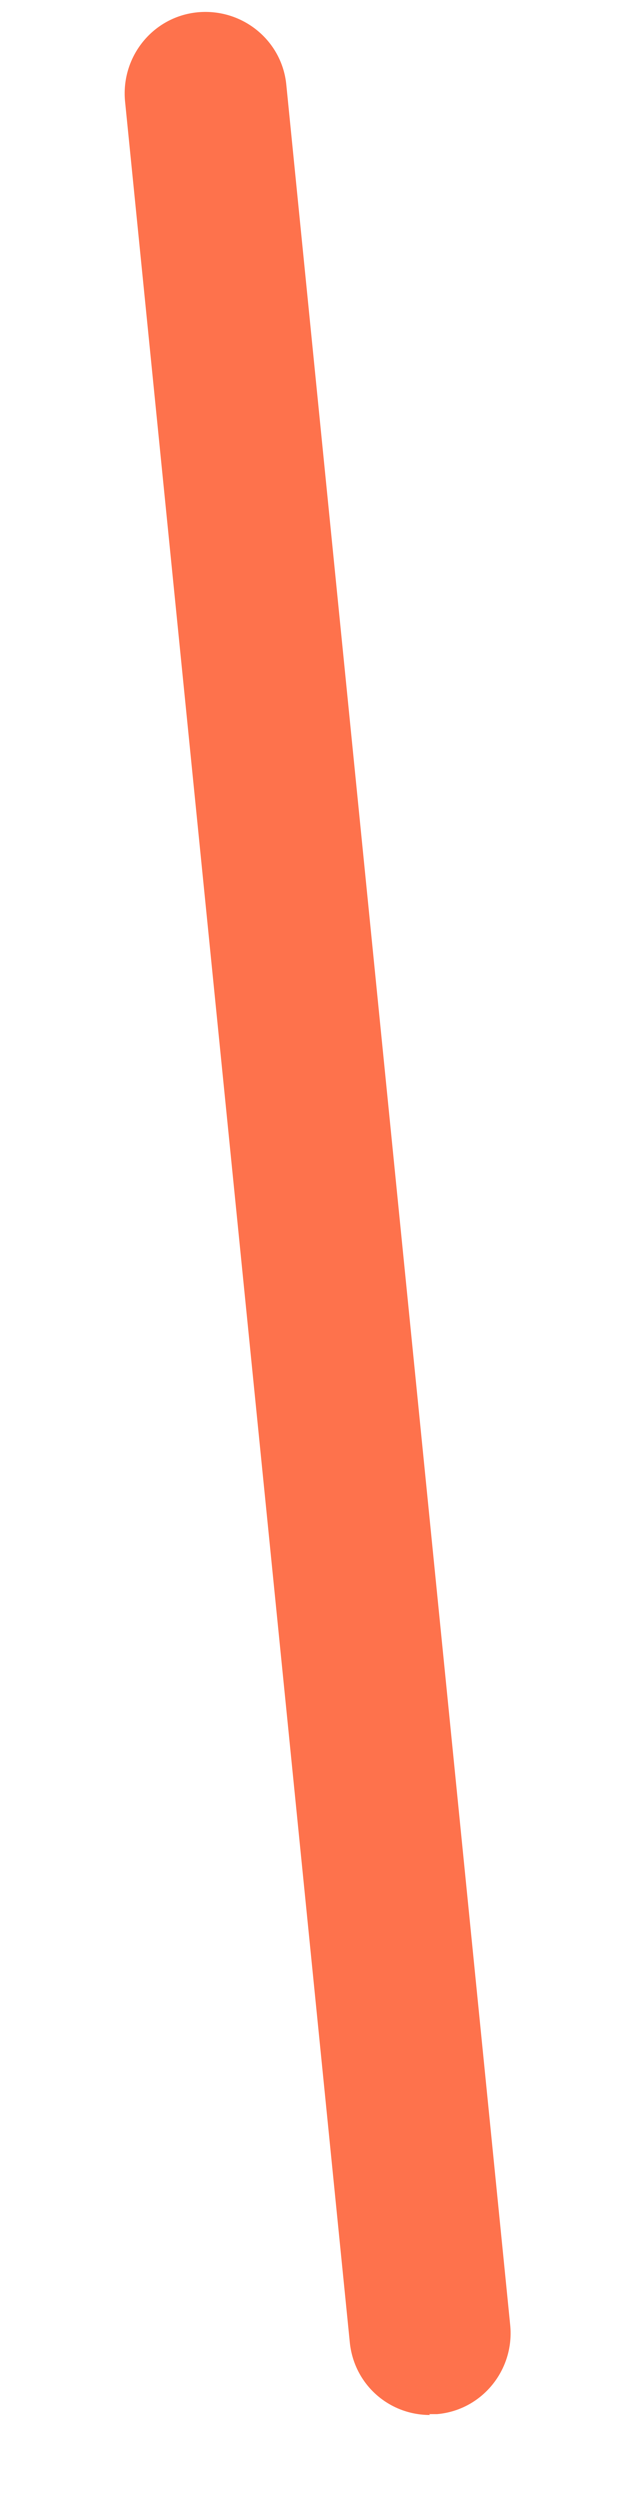 <svg width="5" height="20" viewBox="0 0 5 20" fill="none" xmlns="http://www.w3.org/2000/svg">
<path d="M3.44 19.32C3.109 19.32 2.83 19.073 2.798 18.735L1 0.807C0.968 0.449 1.227 0.131 1.584 0.098C1.941 0.066 2.259 0.326 2.291 0.683L4.082 18.605C4.115 18.962 3.855 19.281 3.498 19.313C3.479 19.313 3.453 19.313 3.433 19.313L3.44 19.32Z" fill="#FE724C"/>
</svg>
